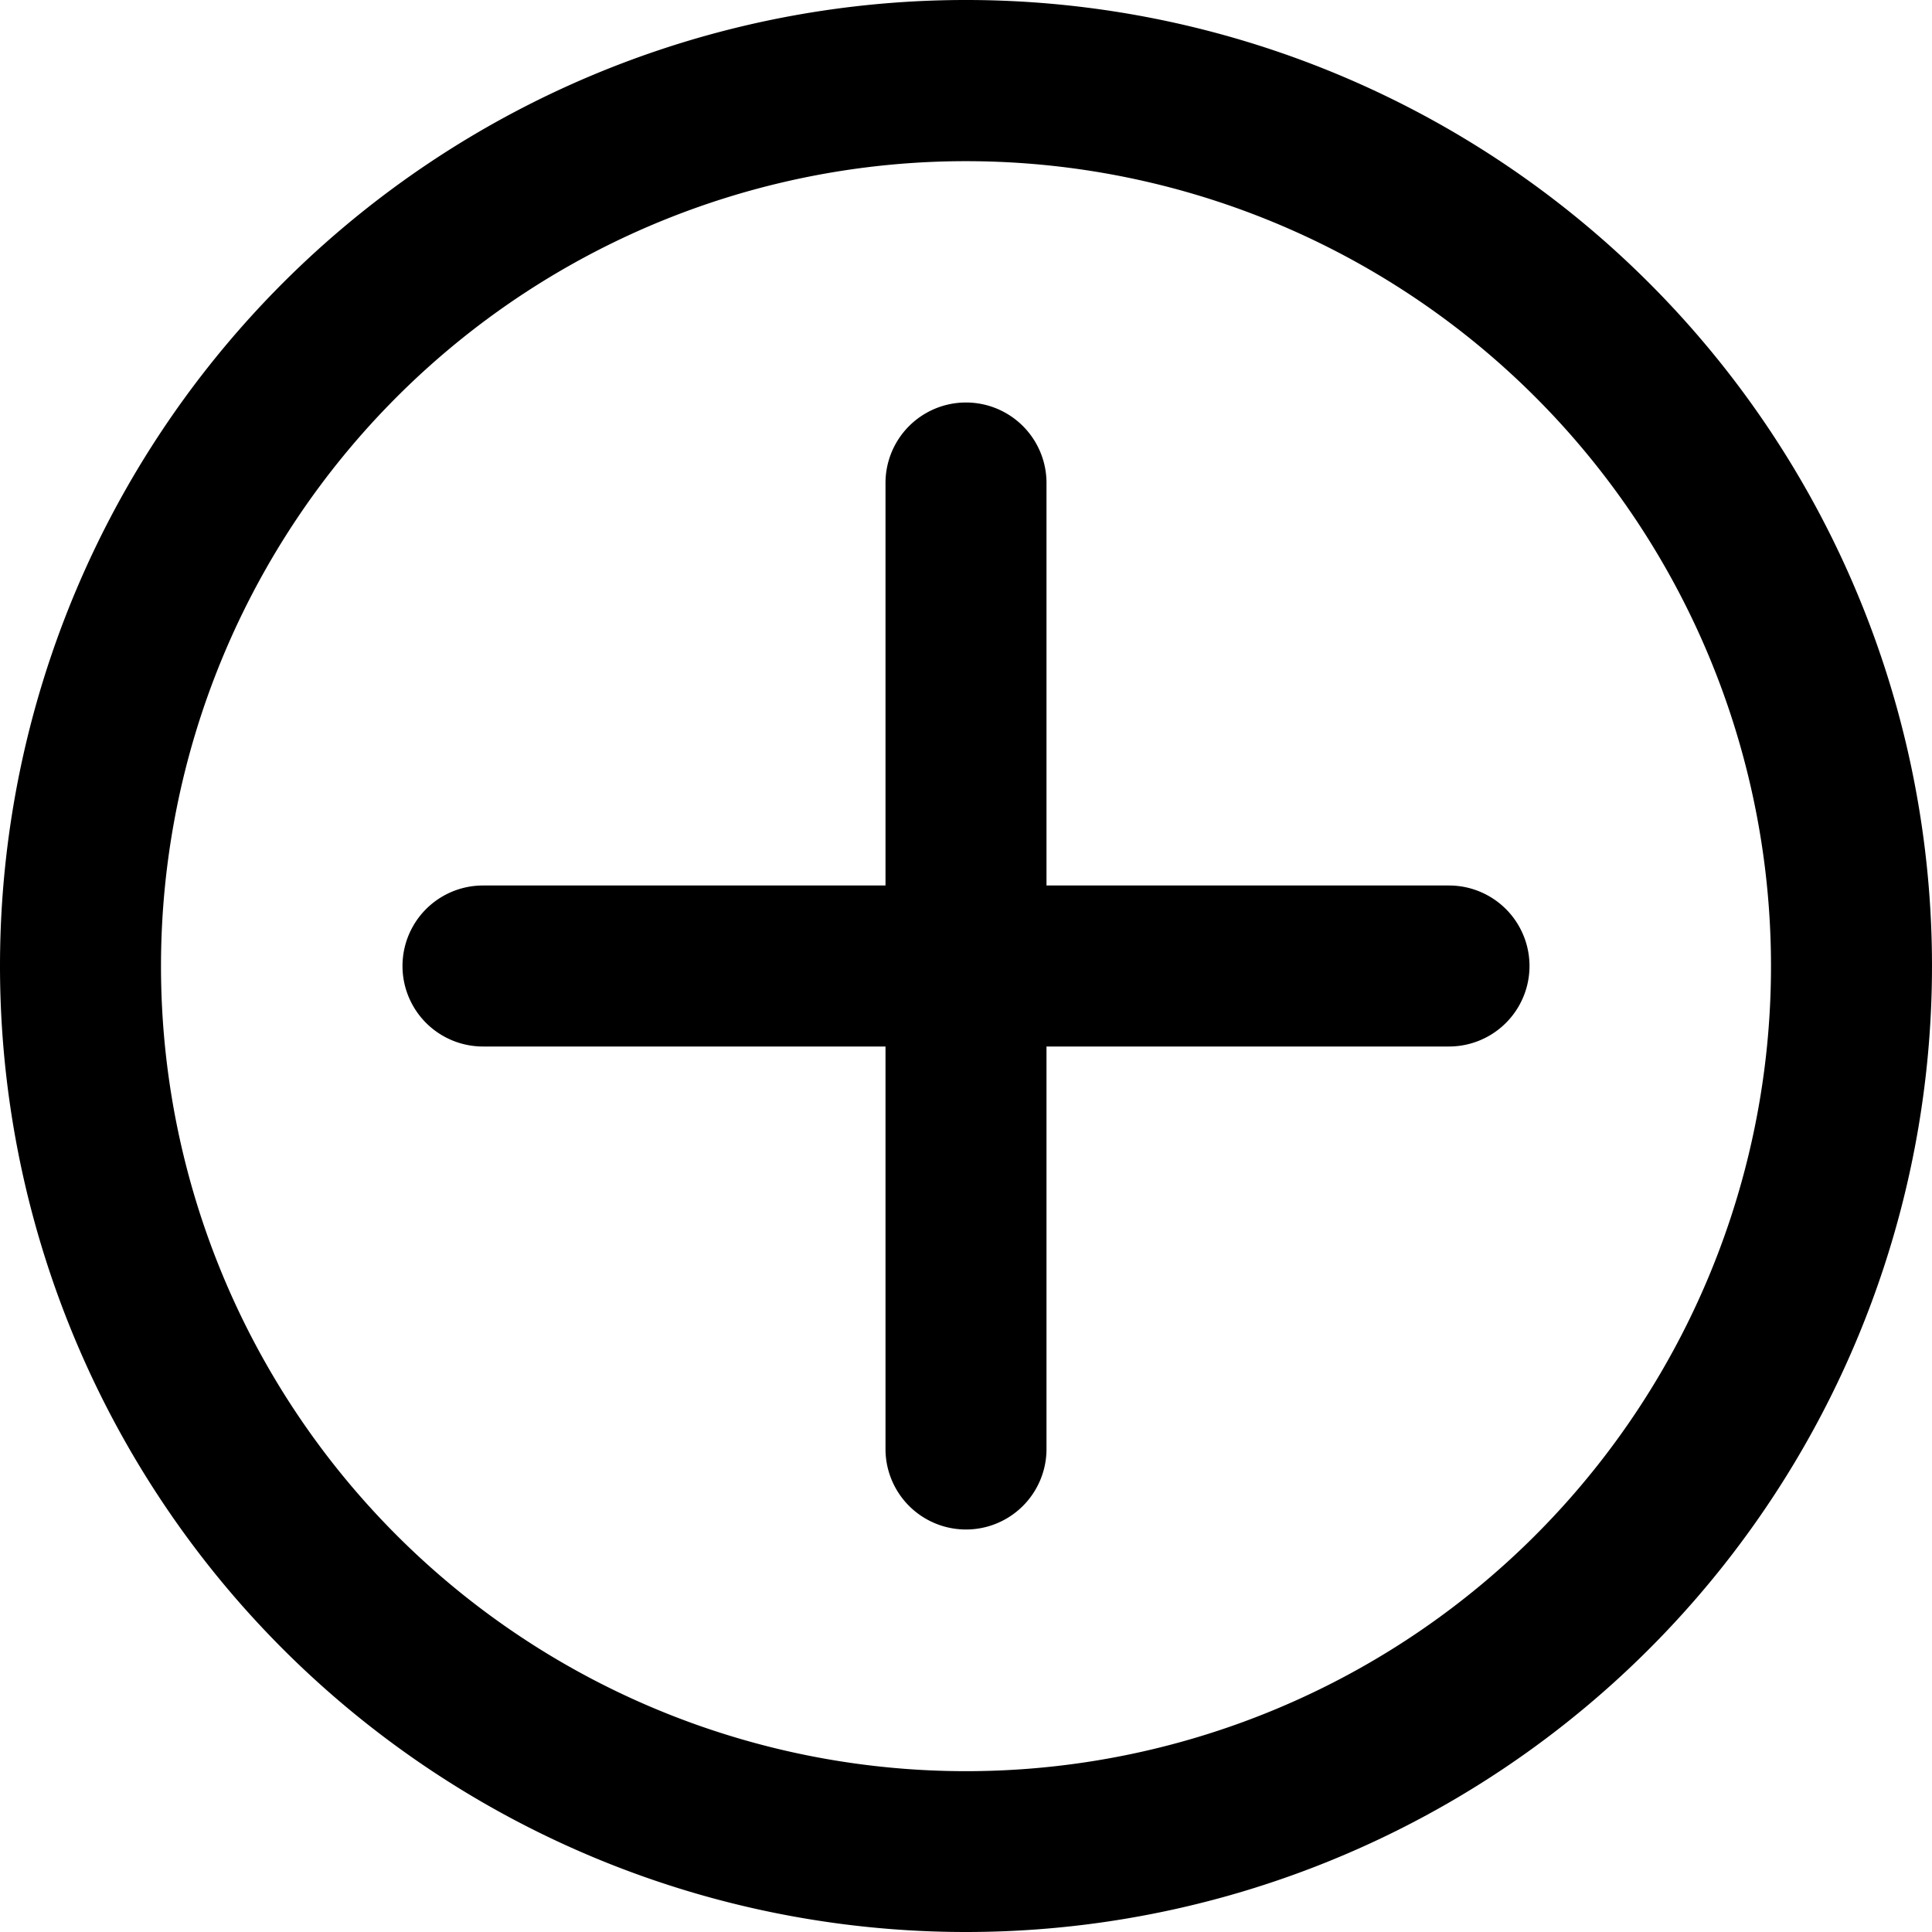 <?xml version="1.0" ?><svg data-name="Layer 1" id="Layer_1" viewBox="0 0 24 24" xmlns="http://www.w3.org/2000/svg"><defs><style>.cls-1{fill:none;}</style></defs><title/><path class="cls-1" d="M12,2a10,10,0,1,0,7.07,2.93A10,10,0,0,0,12,2Zm6,11H13v5a1,1,0,0,1-2,0V13H6a1,1,0,0,1,0-2h5V6a1,1,0,0,1,2,0v5h5A1,1,0,0,1,18,13Z"/><path d="M12,24A12,12,0,1,0,0,12,12,12,0,0,0,12,24ZM4.93,4.93A10,10,0,1,1,2,12,10,10,0,0,1,4.93,4.93Z"/><path d="M6,13h5v5a1,1,0,0,0,2,0V13h5a1,1,0,0,0,0-2H13V6a1,1,0,0,0-2,0v5H6A1,1,0,0,0,6,13Z"/></svg>